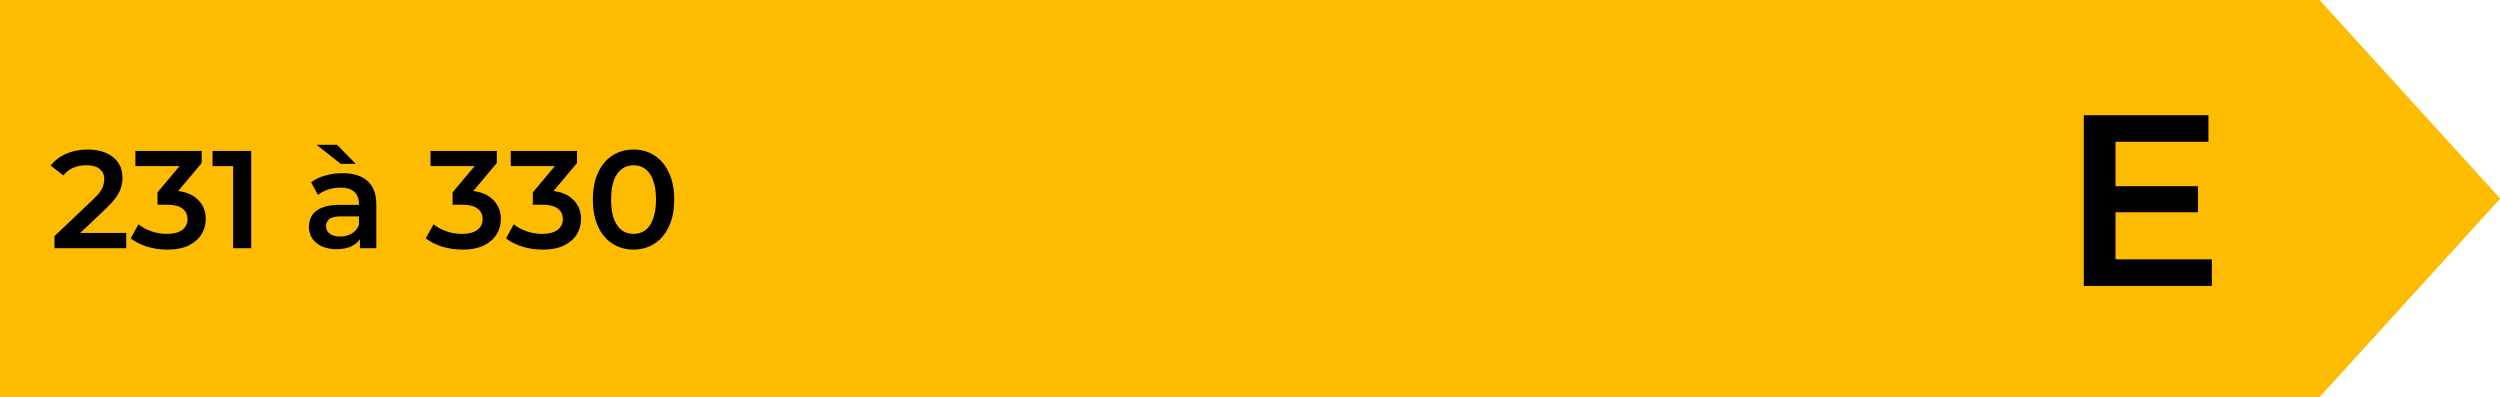 <svg width="1259" height="200" viewBox="0 0 1259 200" fill="none" xmlns="http://www.w3.org/2000/svg">
<path d="M0 0H1168L1259 100L1168 200H0V0Z" fill="#FDBC00"/>
<path d="M1258.32 100L1168.5 198.708V1.292L1258.32 100Z" fill="#FDBC00" fill-opacity="0.4" stroke="#FDBC00"/>
<path d="M1064.14 93.765H1106.89V106.907H1064.14V93.765ZM1065.37 130.612H1113.89V144H1049.4V58.023H1112.17V71.411H1065.37V130.612Z" fill="black"/>
<path d="M27.45 125V118.91L46.91 100.43C48.543 98.89 49.757 97.537 50.55 96.37C51.343 95.203 51.857 94.13 52.09 93.15C52.37 92.123 52.51 91.167 52.51 90.28C52.51 88.04 51.74 86.313 50.2 85.1C48.66 83.84 46.397 83.21 43.41 83.21C41.03 83.21 38.86 83.63 36.9 84.47C34.987 85.31 33.33 86.593 31.93 88.32L25.56 83.42C27.473 80.853 30.04 78.87 33.26 77.47C36.527 76.023 40.167 75.3 44.18 75.3C47.727 75.3 50.807 75.883 53.42 77.05C56.08 78.17 58.11 79.78 59.51 81.88C60.957 83.98 61.68 86.477 61.68 89.37C61.68 90.957 61.47 92.543 61.05 94.13C60.63 95.67 59.837 97.303 58.67 99.03C57.503 100.757 55.8 102.693 53.56 104.84L36.83 120.73L34.94 117.3H63.57V125H27.45ZM84.222 125.7C80.769 125.7 77.385 125.21 74.072 124.23C70.805 123.203 68.052 121.803 65.812 120.03L69.732 112.96C71.505 114.407 73.652 115.573 76.172 116.46C78.692 117.347 81.329 117.79 84.082 117.79C87.349 117.79 89.892 117.137 91.712 115.83C93.532 114.477 94.442 112.657 94.442 110.37C94.442 108.13 93.602 106.357 91.922 105.05C90.242 103.743 87.535 103.09 83.802 103.09H79.322V96.86L93.322 80.2L94.512 83.63H68.192V76H101.582V82.09L87.582 98.75L82.822 95.95H85.552C91.572 95.95 96.076 97.303 99.062 100.01C102.096 102.67 103.612 106.1 103.612 110.3C103.612 113.053 102.912 115.597 101.512 117.93C100.112 120.263 97.966 122.153 95.072 123.6C92.225 125 88.609 125.7 84.222 125.7ZM117.404 125V79.5L121.394 83.63H107.044V76H126.504V125H117.404ZM181.26 125V117.44L180.77 115.83V102.6C180.77 100.033 180 98.05 178.46 96.65C176.92 95.203 174.587 94.48 171.46 94.48C169.36 94.48 167.284 94.807 165.23 95.46C163.224 96.113 161.52 97.023 160.12 98.19L156.69 91.82C158.697 90.28 161.077 89.137 163.83 88.39C166.63 87.597 169.524 87.2 172.51 87.2C177.924 87.2 182.1 88.507 185.04 91.12C188.027 93.687 189.52 97.677 189.52 103.09V125H181.26ZM169.5 125.49C166.7 125.49 164.25 125.023 162.15 124.09C160.05 123.11 158.417 121.78 157.25 120.1C156.13 118.373 155.57 116.437 155.57 114.29C155.57 112.19 156.06 110.3 157.04 108.62C158.067 106.94 159.724 105.61 162.01 104.63C164.297 103.65 167.33 103.16 171.11 103.16H181.96V108.97H171.74C168.754 108.97 166.747 109.46 165.72 110.44C164.694 111.373 164.18 112.54 164.18 113.94C164.18 115.527 164.81 116.787 166.07 117.72C167.33 118.653 169.08 119.12 171.32 119.12C173.467 119.12 175.38 118.63 177.06 117.65C178.787 116.67 180.024 115.223 180.77 113.31L182.24 118.56C181.4 120.753 179.884 122.457 177.69 123.67C175.544 124.883 172.814 125.49 169.5 125.49ZM171.6 82.51L159.42 72.92H169.71L179.16 82.51H171.6ZM232.835 125.7C229.382 125.7 225.999 125.21 222.685 124.23C219.419 123.203 216.665 121.803 214.425 120.03L218.345 112.96C220.119 114.407 222.265 115.573 224.785 116.46C227.305 117.347 229.942 117.79 232.695 117.79C235.962 117.79 238.505 117.137 240.325 115.83C242.145 114.477 243.055 112.657 243.055 110.37C243.055 108.13 242.215 106.357 240.535 105.05C238.855 103.743 236.149 103.09 232.415 103.09H227.935V96.86L241.935 80.2L243.125 83.63H216.805V76H250.195V82.09L236.195 98.75L231.435 95.95H234.165C240.185 95.95 244.689 97.303 247.675 100.01C250.709 102.67 252.225 106.1 252.225 110.3C252.225 113.053 251.525 115.597 250.125 117.93C248.725 120.263 246.579 122.153 243.685 123.6C240.839 125 237.222 125.7 232.835 125.7ZM273.236 125.7C269.783 125.7 266.399 125.21 263.086 124.23C259.819 123.203 257.066 121.803 254.826 120.03L258.746 112.96C260.519 114.407 262.666 115.573 265.186 116.46C267.706 117.347 270.343 117.79 273.096 117.79C276.363 117.79 278.906 117.137 280.726 115.83C282.546 114.477 283.456 112.657 283.456 110.37C283.456 108.13 282.616 106.357 280.936 105.05C279.256 103.743 276.549 103.09 272.816 103.09H268.336V96.86L282.336 80.2L283.526 83.63H257.206V76H290.596V82.09L276.596 98.75L271.836 95.95H274.566C280.586 95.95 285.089 97.303 288.076 100.01C291.109 102.67 292.626 106.1 292.626 110.3C292.626 113.053 291.926 115.597 290.526 117.93C289.126 120.263 286.979 122.153 284.086 123.6C281.239 125 277.623 125.7 273.236 125.7ZM319.018 125.7C315.145 125.7 311.645 124.72 308.518 122.76C305.438 120.8 303.011 117.953 301.238 114.22C299.465 110.44 298.578 105.867 298.578 100.5C298.578 95.133 299.465 90.583 301.238 86.85C303.011 83.07 305.438 80.2 308.518 78.24C311.645 76.28 315.145 75.3 319.018 75.3C322.938 75.3 326.438 76.28 329.518 78.24C332.598 80.2 335.025 83.07 336.798 86.85C338.618 90.583 339.528 95.133 339.528 100.5C339.528 105.867 338.618 110.44 336.798 114.22C335.025 117.953 332.598 120.8 329.518 122.76C326.438 124.72 322.938 125.7 319.018 125.7ZM319.018 117.79C321.305 117.79 323.288 117.183 324.968 115.97C326.648 114.71 327.955 112.797 328.888 110.23C329.868 107.663 330.358 104.42 330.358 100.5C330.358 96.533 329.868 93.29 328.888 90.77C327.955 88.203 326.648 86.313 324.968 85.1C323.288 83.84 321.305 83.21 319.018 83.21C316.825 83.21 314.865 83.84 313.138 85.1C311.458 86.313 310.128 88.203 309.148 90.77C308.215 93.29 307.748 96.533 307.748 100.5C307.748 104.42 308.215 107.663 309.148 110.23C310.128 112.797 311.458 114.71 313.138 115.97C314.865 117.183 316.825 117.79 319.018 117.79Z" fill="black"/>
</svg>
